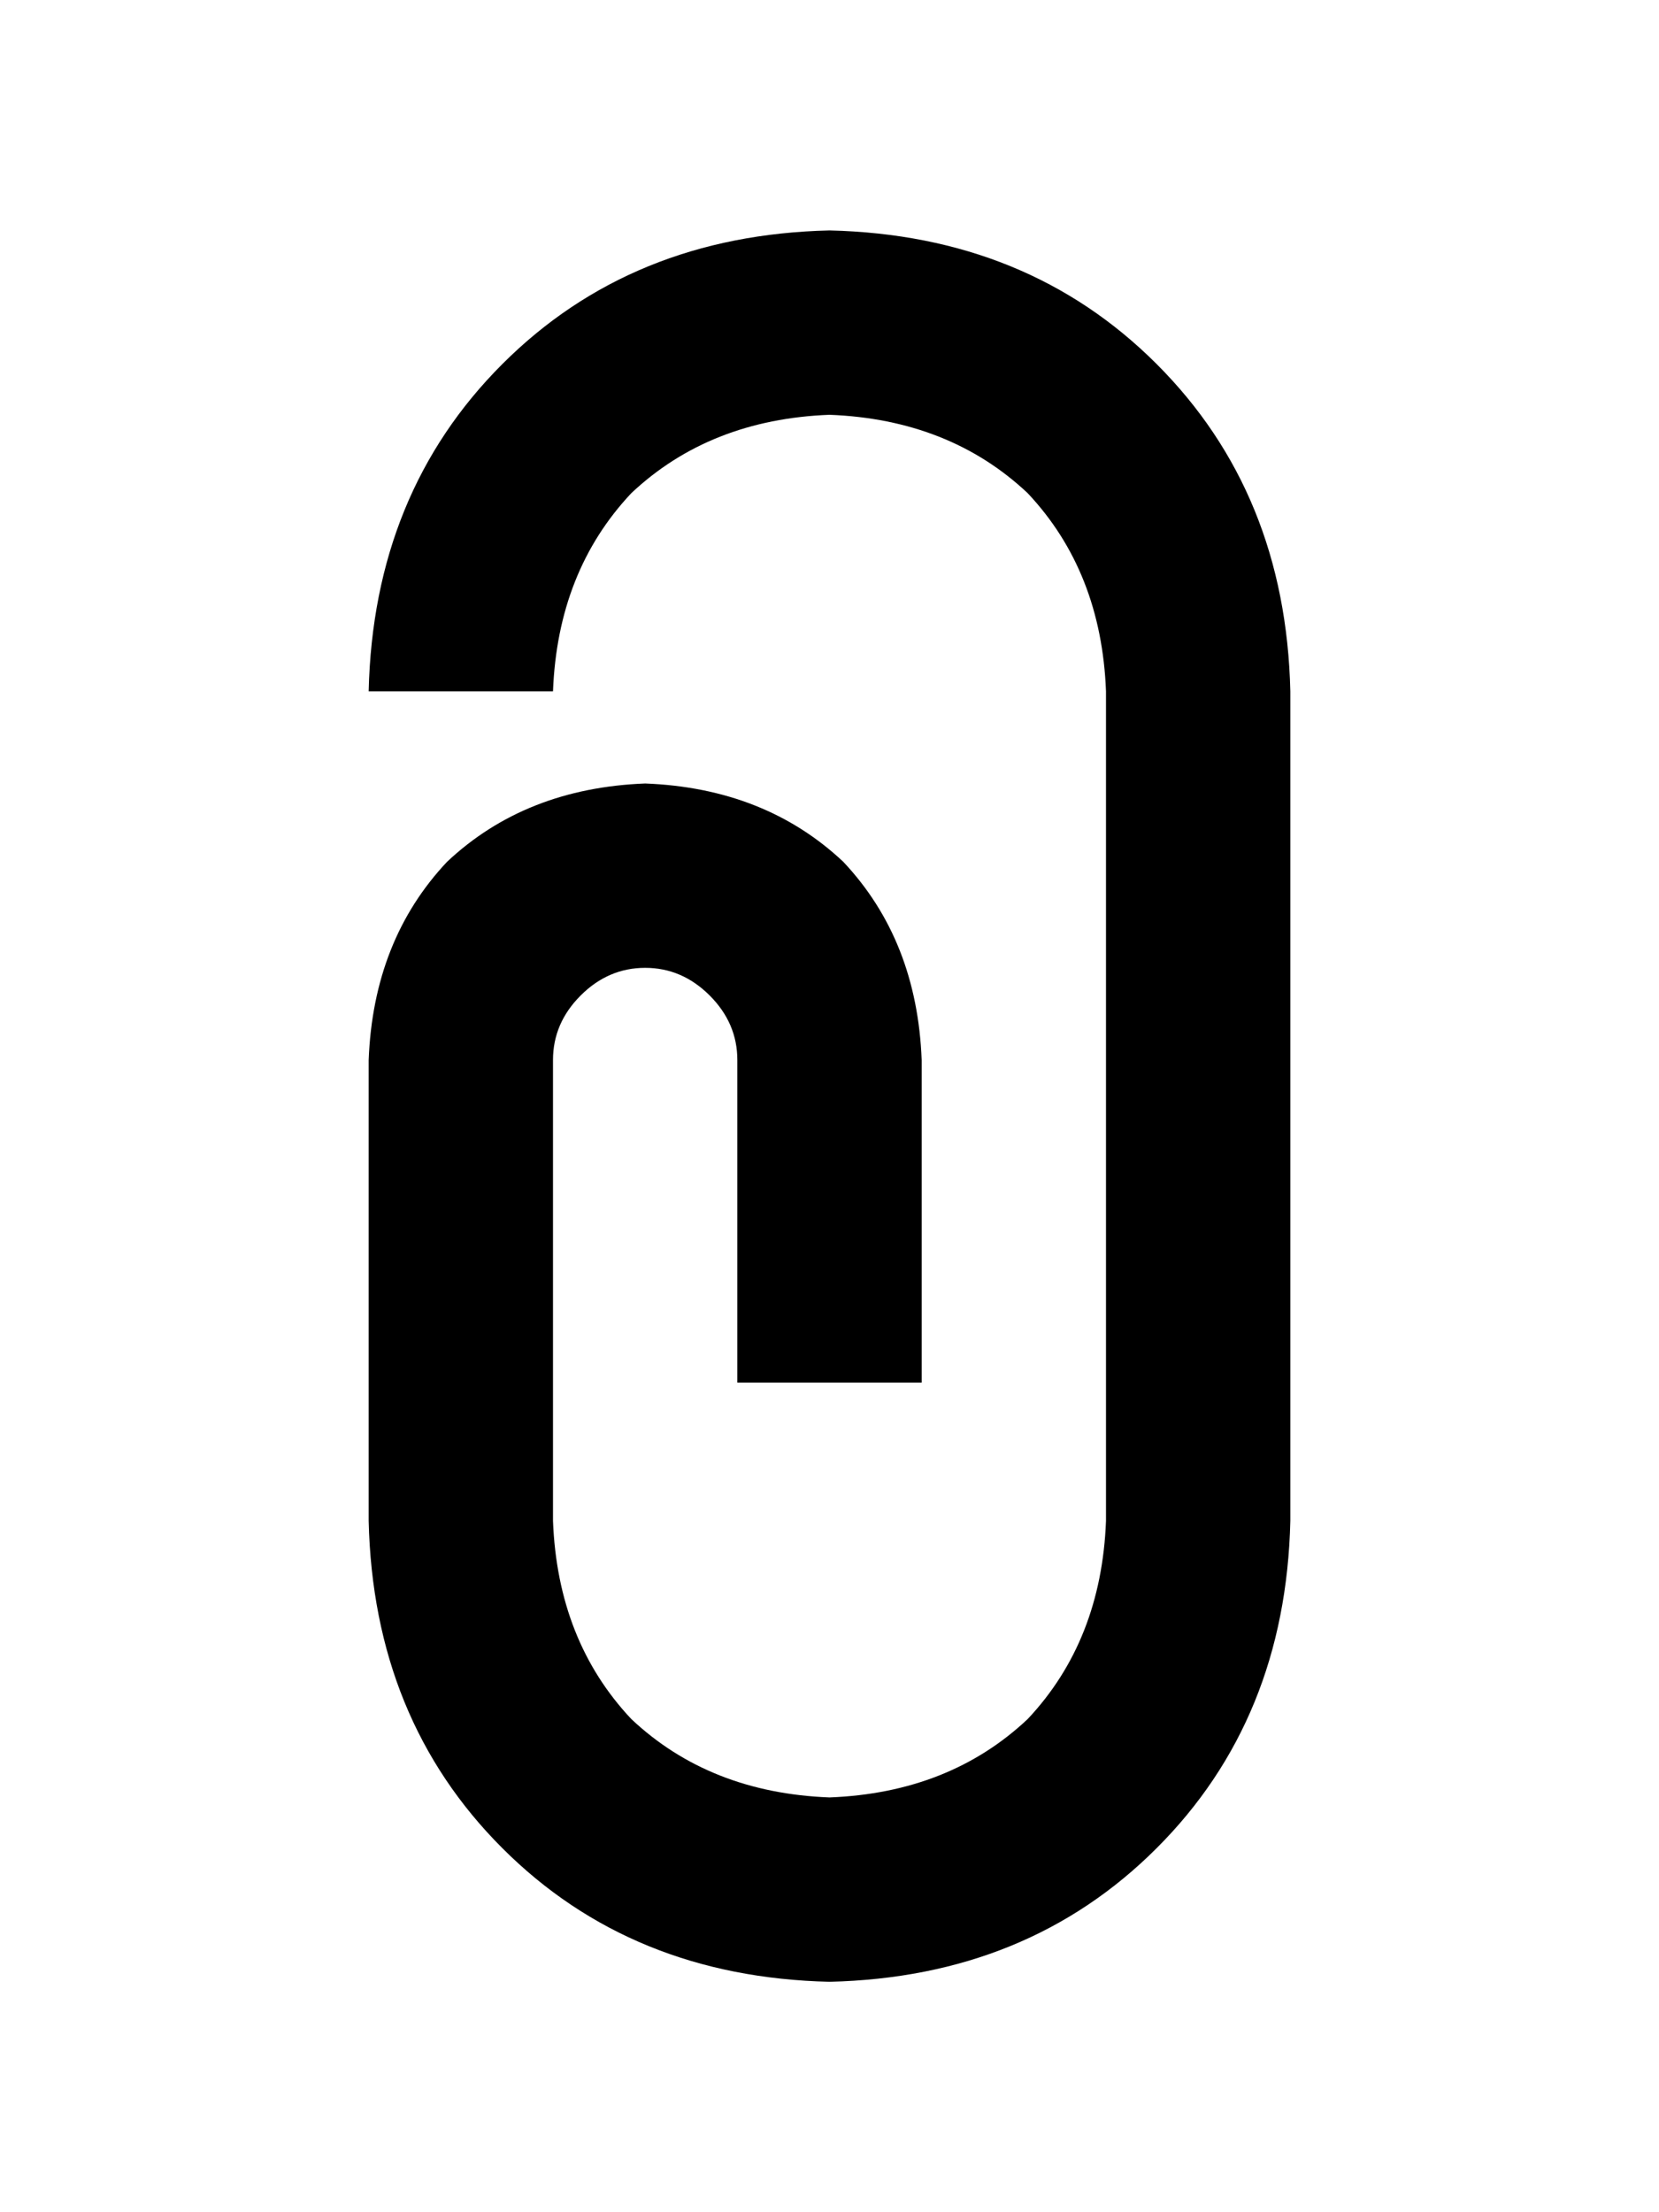 <svg width="360" height="480" viewBox="0 0 360 480" xmlns="http://www.w3.org/2000/svg" ><title>attach</title><path d="M80 230l0 100q1 43 29 71 28 28 71 29 43-1 71-29 28-28 29-71l0-180q-1-43-29-71-28-28-71-29-43 1-71 29-28 28-29 71l40 0q1-26 17-43 17-16 43-17 26 1 43 17 16 17 17 43l0 180q-1 26-17 43-17 16-43 17-26-1-43-17-16-17-17-43l0-100q0-8 6-14 6-6 14-6 8 0 14 6 6 6 6 14l0 70 40 0 0-70q-1-26-17-43-17-16-43-17-26 1-43 17-16 17-17 43l0 0z" /></svg>
